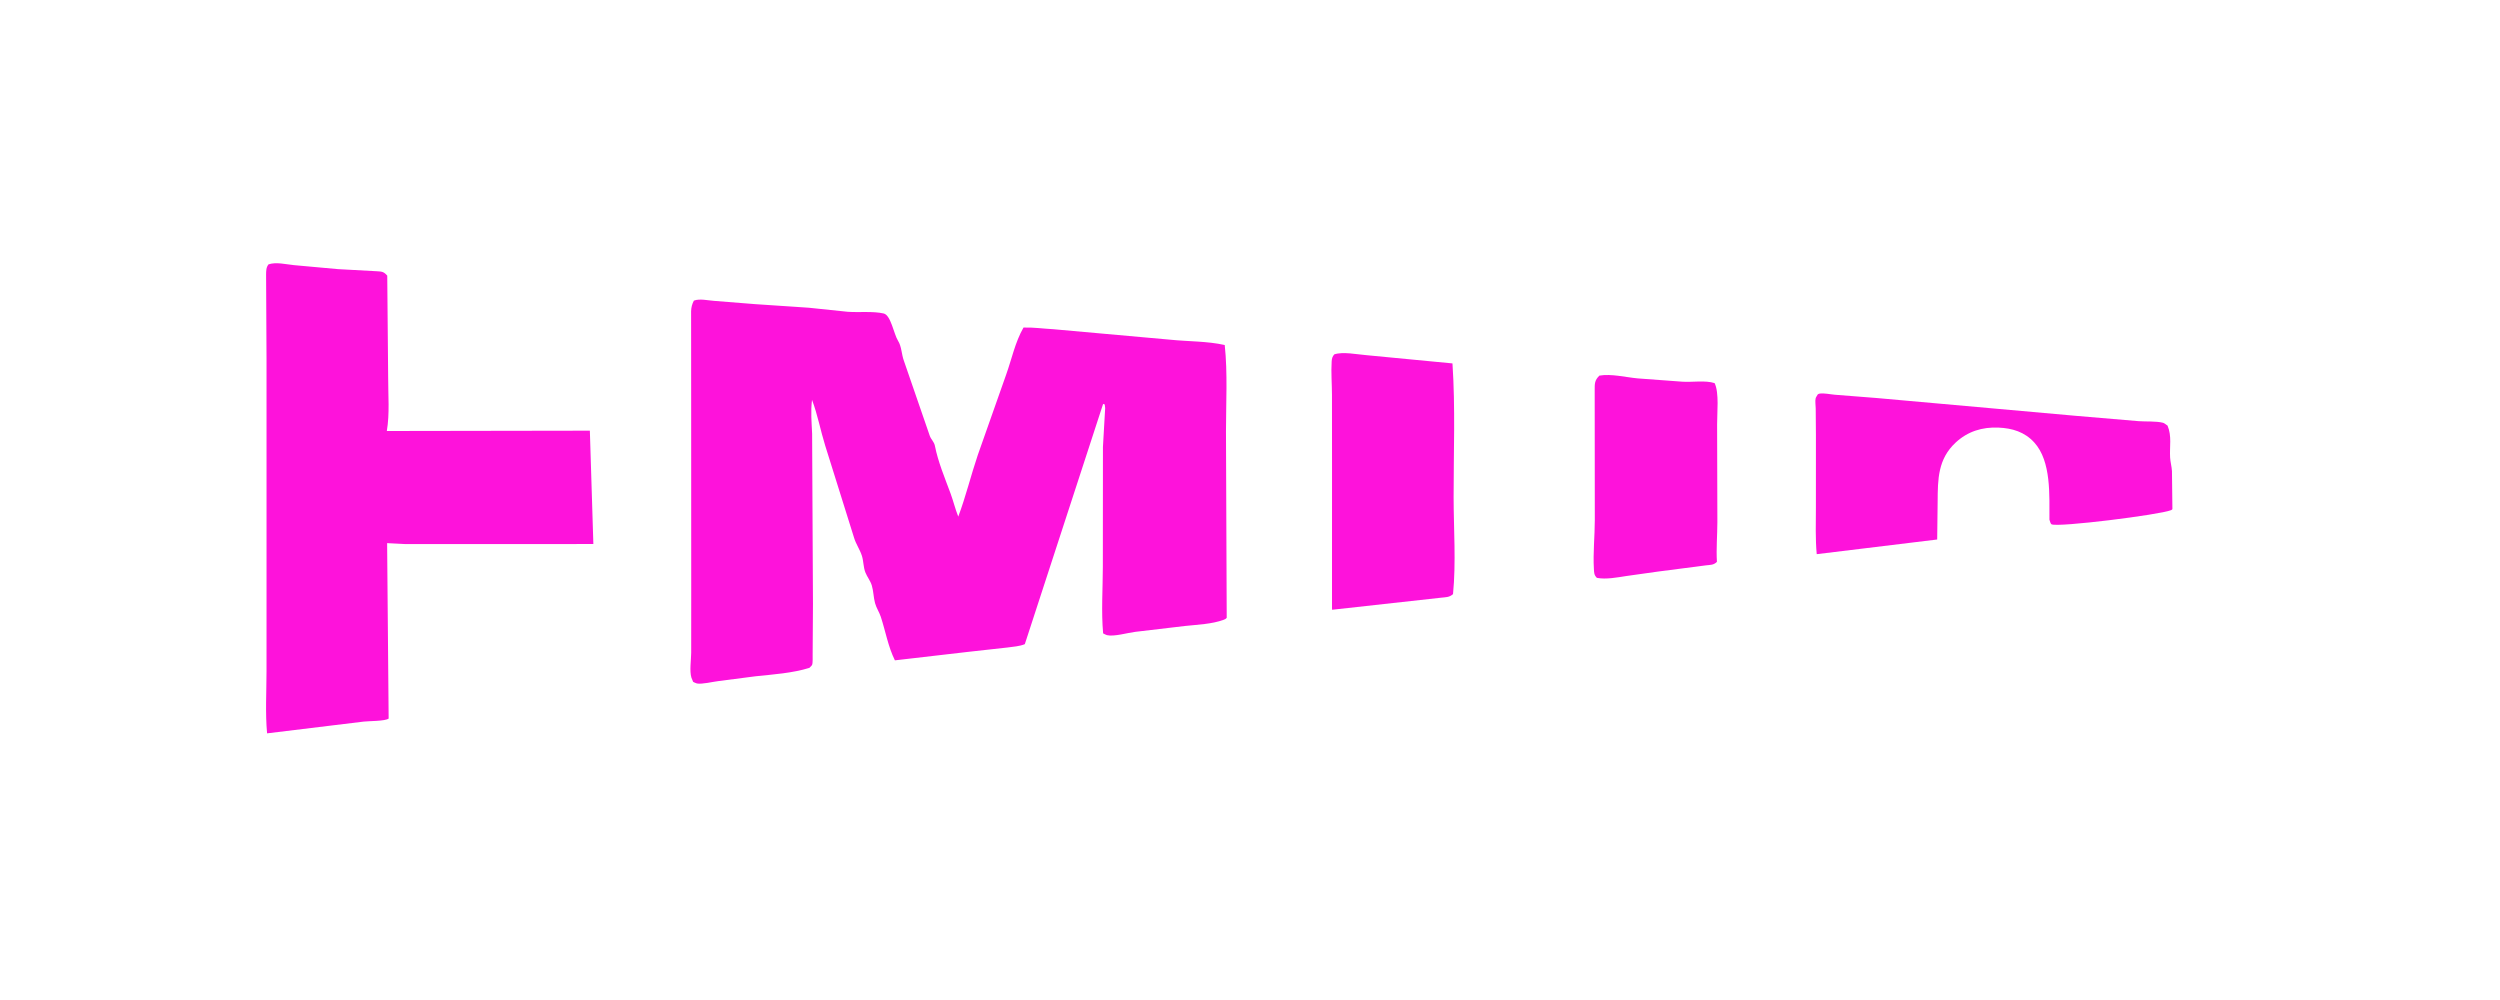 <?xml version="1.0" encoding="utf-8" ?>
<svg xmlns="http://www.w3.org/2000/svg" xmlns:xlink="http://www.w3.org/1999/xlink" width="500" height="200">
	<path fill="#FE12DB" d="M319.871 75.125C322.235 74.709 325.136 75.457 327.538 75.679L336.479 76.339C338.451 76.476 341.067 76.018 342.922 76.625C343.871 78.568 343.401 82.62 343.423 84.847L343.474 104.403C343.471 107.038 343.223 109.755 343.385 112.375C342.691 113.041 342.111 112.958 341.191 113.07L331.625 114.31L325.277 115.203C323.467 115.482 321.174 115.931 319.375 115.571C318.8 114.99 318.826 114.555 318.778 113.764C318.586 110.61 318.959 107.22 318.961 104.028L318.938 78.072C318.936 76.714 318.907 76.086 319.871 75.125Z"/>
	<path fill="#FE12DB" d="M266.86 70.875C268.569 70.291 271.434 70.89 273.283 71.033L290.494 72.682C291.087 81.542 290.713 90.54 290.723 99.423C290.731 105.769 291.224 112.529 290.604 118.828C289.827 119.496 289.183 119.427 288.19 119.542L266.419 121.952L266.401 121.595L266.401 112.154L266.405 93.969L266.395 79.028C266.39 76.799 266.197 74.524 266.332 72.302C266.367 71.722 266.463 71.311 266.86 70.875Z"/>
	<path fill="#FE12DB" d="M363.556 78.875C363.677 78.804 363.779 78.745 363.92 78.723C364.811 78.581 366.081 78.879 366.993 78.949L375.313 79.602L414.959 83.148L427.727 84.233C429.196 84.346 431.236 84.195 432.625 84.56C432.864 84.623 433.283 84.981 433.509 85.125C434.395 87.245 433.896 89.293 434.022 91.5C434.074 92.417 434.342 93.309 434.392 94.231L434.481 101.835C434.391 101.918 434.32 101.99 434.204 102.037C431.929 102.961 411.643 105.502 410.315 104.863C410.099 104.76 409.973 104.175 409.887 103.937C409.849 99.161 410.312 92.27 406.833 88.474C404.921 86.387 402.462 85.641 399.708 85.521C396.454 85.379 393.535 86.272 391.122 88.52C387.58 91.821 387.554 95.824 387.529 100.318L387.438 107.901L363.345 110.832C363.058 107.713 363.176 104.616 363.18 101.489L363.184 87.079L363.142 81.687C363.138 81.104 362.996 80.193 363.129 79.662C363.183 79.445 363.443 79.082 363.556 78.875Z"/>
	<path fill="#FE12DB" d="M53.7 52.875C55.2 52.354 57.226 52.877 58.799 53.027L67.611 53.827L75.331 54.247C76.397 54.308 76.738 54.327 77.45 55.125L77.631 75.441C77.624 78.945 77.955 82.758 77.366 86.201L117.972 86.134L118.673 108.806L80.993 108.811L77.425 108.627L77.729 143.715C77.009 144.25 73.789 144.194 72.738 144.319L53.416 146.67C53.044 142.591 53.301 138.399 53.303 134.302L53.307 111.475L53.304 71.65L53.219 54.895C53.236 54.151 53.217 53.489 53.7 52.875Z"/>
	<path fill="#FE12DB" d="M138.775 60.125C139.948 59.671 141.649 60.108 142.875 60.179L150.998 60.826L161.753 61.546L169.565 62.359C171.799 62.521 174.599 62.205 176.732 62.695C178.189 63.03 178.772 66.851 179.603 68.149C180.327 69.279 180.303 70.869 180.771 72.136L185.947 87.143C186.197 87.875 186.825 88.367 186.979 89.153C187.608 92.372 188.965 95.58 190.1 98.659C190.67 100.205 191.04 101.787 191.652 103.324C193.159 99.32 194.188 95.051 195.559 91L201.214 74.973C202.363 71.777 202.995 68.502 204.699 65.511C206.671 65.444 208.651 65.739 210.621 65.838L234.084 67.942C237.68 68.311 241.428 68.219 244.947 69.002C245.546 74.647 245.195 80.598 245.195 86.291L245.342 123.556C245.156 123.787 245.023 123.852 244.745 123.955C242.366 124.835 239.512 124.92 237 125.195L227.043 126.371C225.562 126.552 222.764 127.374 221.375 127.028C221.15 126.972 220.842 126.777 220.625 126.675C220.234 122.353 220.559 117.741 220.568 113.382L220.588 89.379L221.033 81.625L220.948 80.896L220.625 80.775L204.963 128.83C203.892 129.278 202.665 129.332 201.525 129.497L193.482 130.39L178.979 132.069C177.625 129.34 177.11 126.26 176.164 123.372C175.855 122.428 175.265 121.572 175.006 120.616C174.696 119.467 174.707 118.248 174.363 117.098C174.081 116.156 173.42 115.374 173.067 114.464C172.664 113.428 172.717 112.239 172.386 111.182C171.991 109.919 171.179 108.803 170.803 107.52L165.041 89.125C164.099 86.106 163.53 82.937 162.403 79.975C162.119 82.336 162.322 84.389 162.424 86.73L162.594 120.779L162.53 130.889C162.509 131.368 162.593 132.573 162.414 132.986C162.349 133.135 161.996 133.443 161.875 133.575C158.522 134.623 154.598 134.891 151.1 135.257L143.694 136.217C142.627 136.336 140.367 136.898 139.375 136.693C139.153 136.647 138.843 136.466 138.628 136.375L138.282 135.528C137.878 134.23 138.232 131.948 138.239 130.546L138.245 117.628L138.233 80.028L138.22 62.248C138.245 61.474 138.414 60.807 138.775 60.125Z"/>
</svg>
